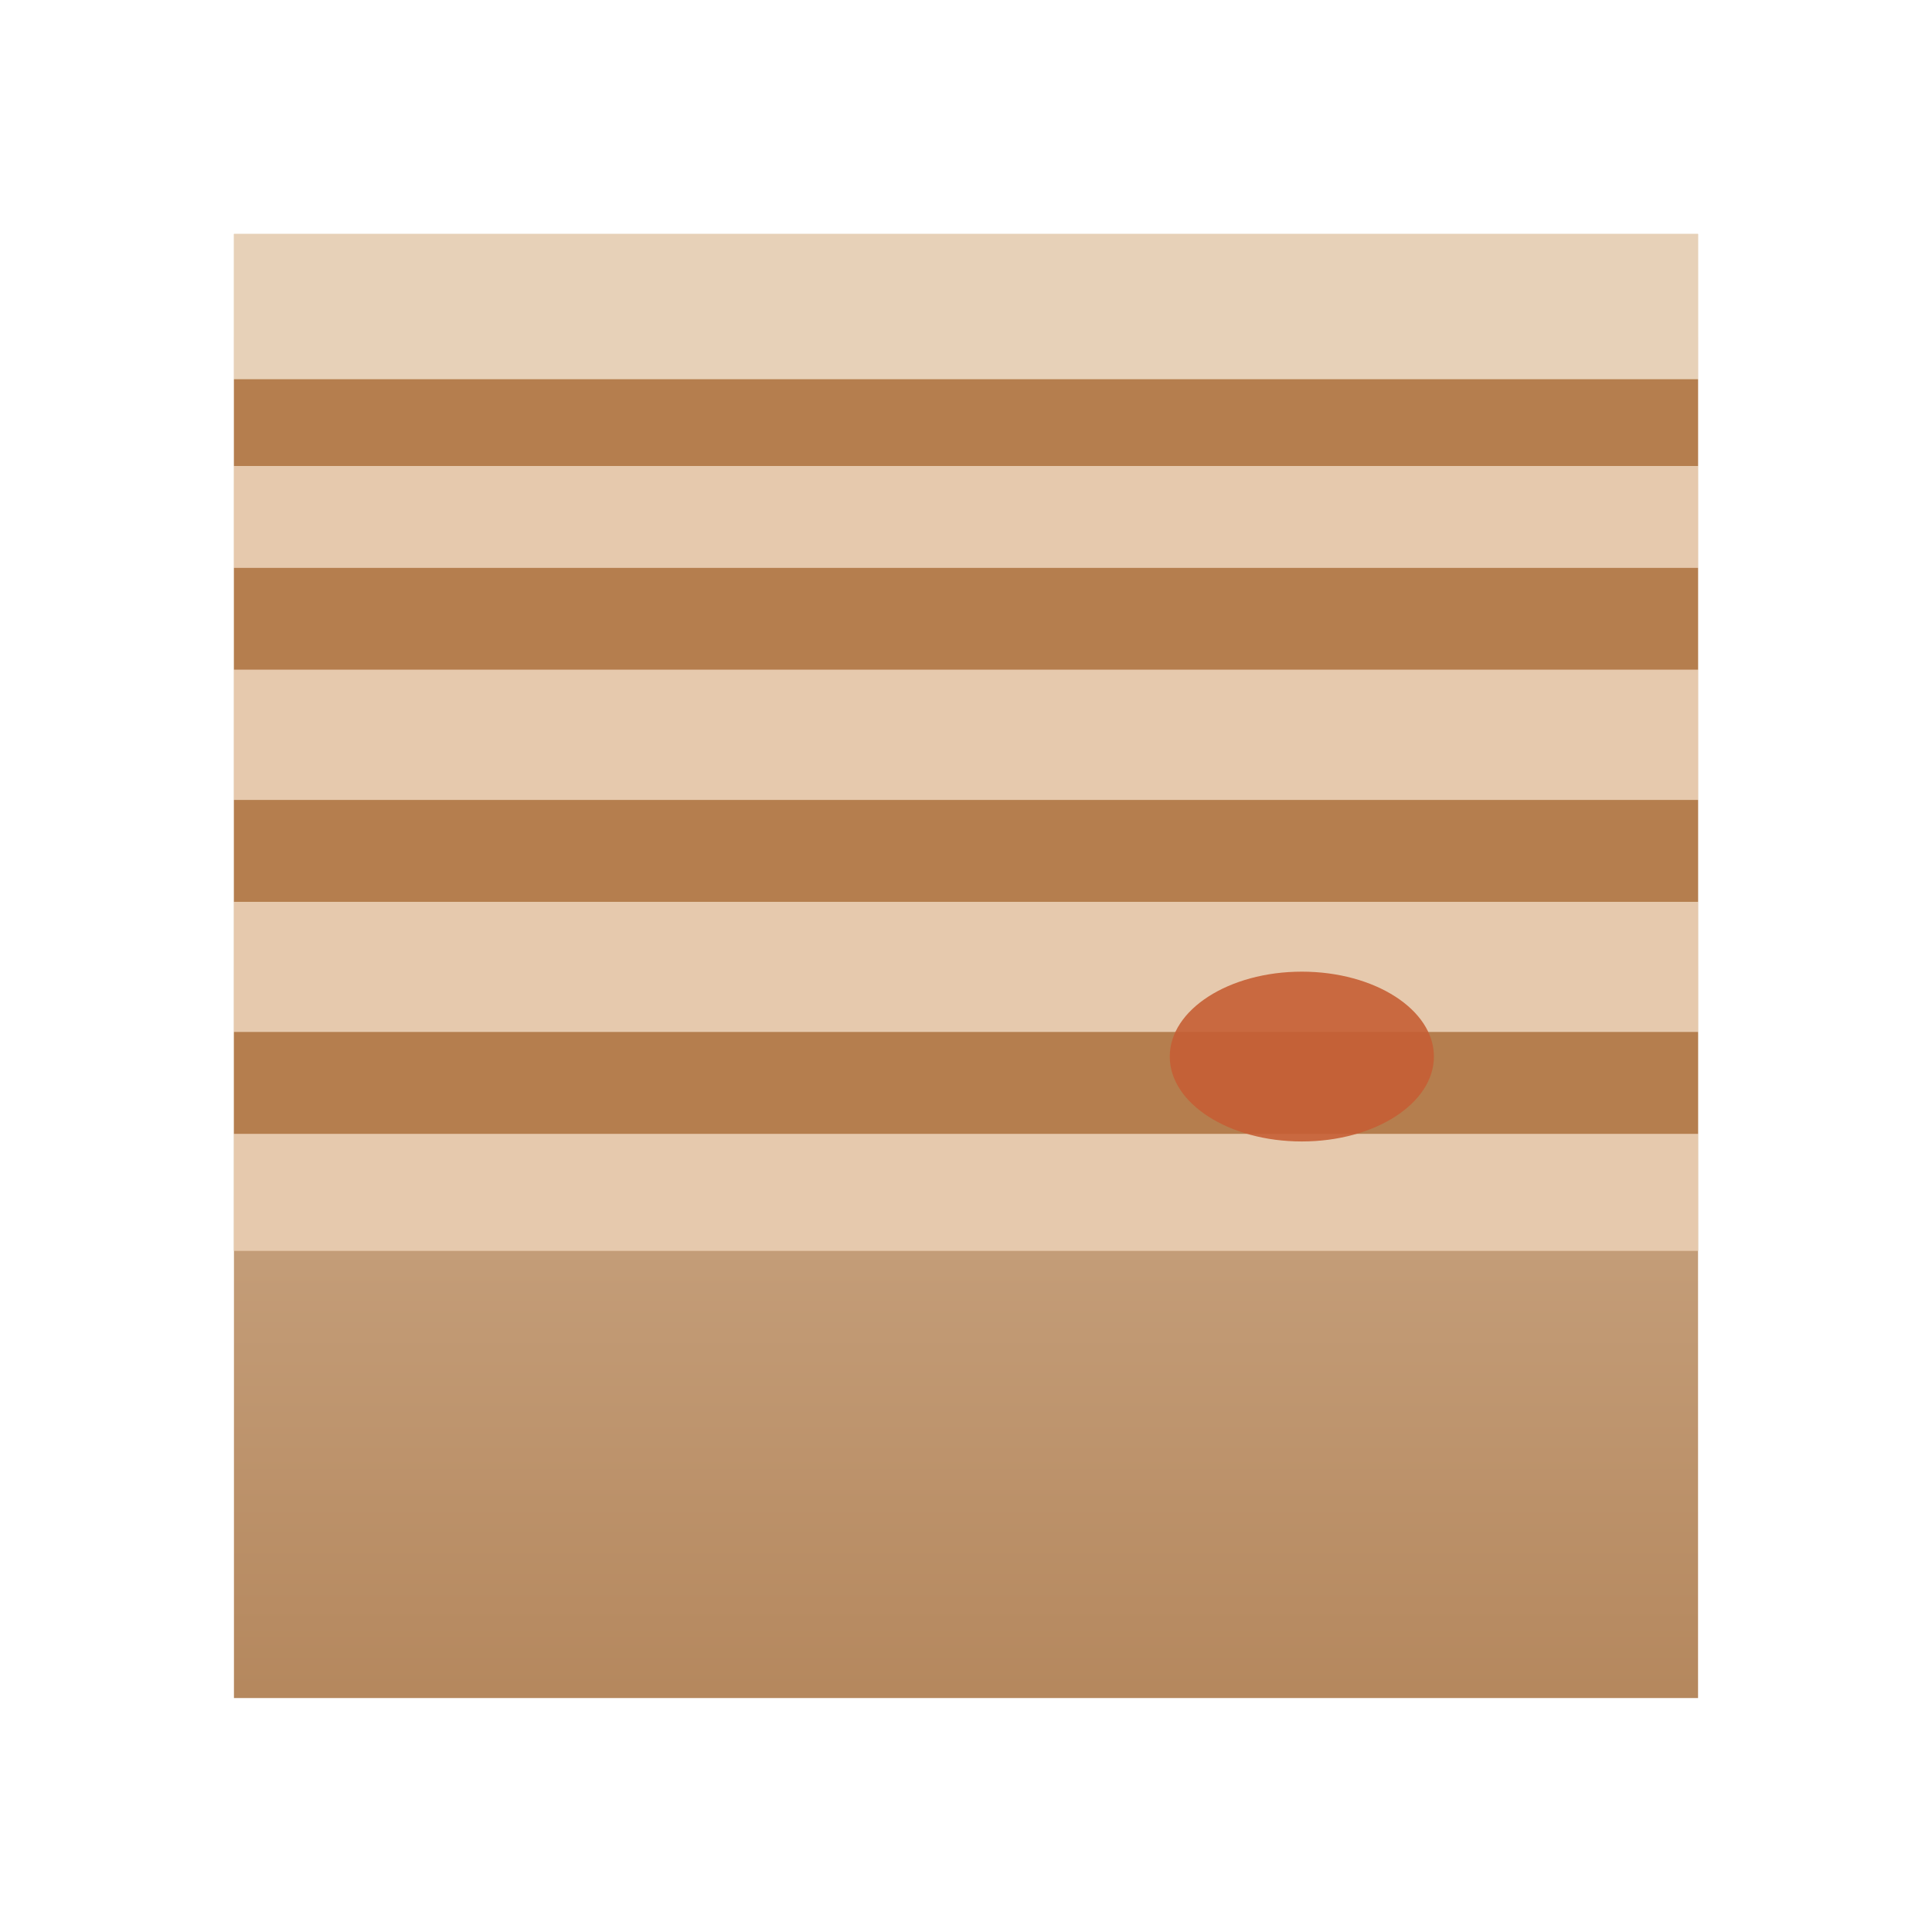 <?xml version="1.0" encoding="UTF-8"?>
<svg xmlns="http://www.w3.org/2000/svg" width="1024" height="1024" viewBox="0 0 1024 1024">

  <defs>
    <mask id="jup-mask"><rect width="1024" height="1024" fill="#000"/><circle cx="512" cy="512" r="388" fill="#fff"/></mask>
    <filter id="jup-blend" x="-20%" y="-20%" width="140%" height="140%">
      <feTurbulence type="turbulence" baseFrequency="0.008 0.08" numOctaves="3" seed="8" result="t"/>
      <feColorMatrix type="saturate" values="1.1"/>
      <feBlend in="SourceGraphic" in2="t" mode="overlay"/>
    </filter>
  </defs>
  <g mask="url(#jup-mask)">
    <rect x="124" y="124" width="776" height="776" fill="url(#jup-grad)"/>
    <g filter="url(#jup-blend)">
      <rect x="124" y="124" width="776" height="77" fill="#e7d1b8"/>
      <rect x="124" y="201" width="776" height="46" fill="#b57e4e"/>
      <rect x="124" y="247" width="776" height="54" fill="#e6c9ad"/>
      <rect x="124" y="301" width="776" height="54" fill="#b57e4e"/>
      <rect x="124" y="355" width="776" height="69" fill="#e6c9ad"/>
      <rect x="124" y="424" width="776" height="54" fill="#b57e4e"/>
      <rect x="124" y="478" width="776" height="69" fill="#e6c9ad"/>
      <rect x="124" y="547" width="776" height="54" fill="#b57e4e"/>
      <rect x="124" y="601" width="776" height="62" fill="#e6c9ad"/>
      <ellipse cx="690" cy="560" rx="70" ry="45" fill="#c65f35" opacity=".9" />
    </g>
  </g>
  <defs>
    <linearGradient id="jup-grad" x1="0" y1="0" x2="0" y2="1">
      <stop offset="0%" stop-color="#e5cdb4"/><stop offset="100%" stop-color="#b5885e"/>
    </linearGradient>
  </defs>

</svg>